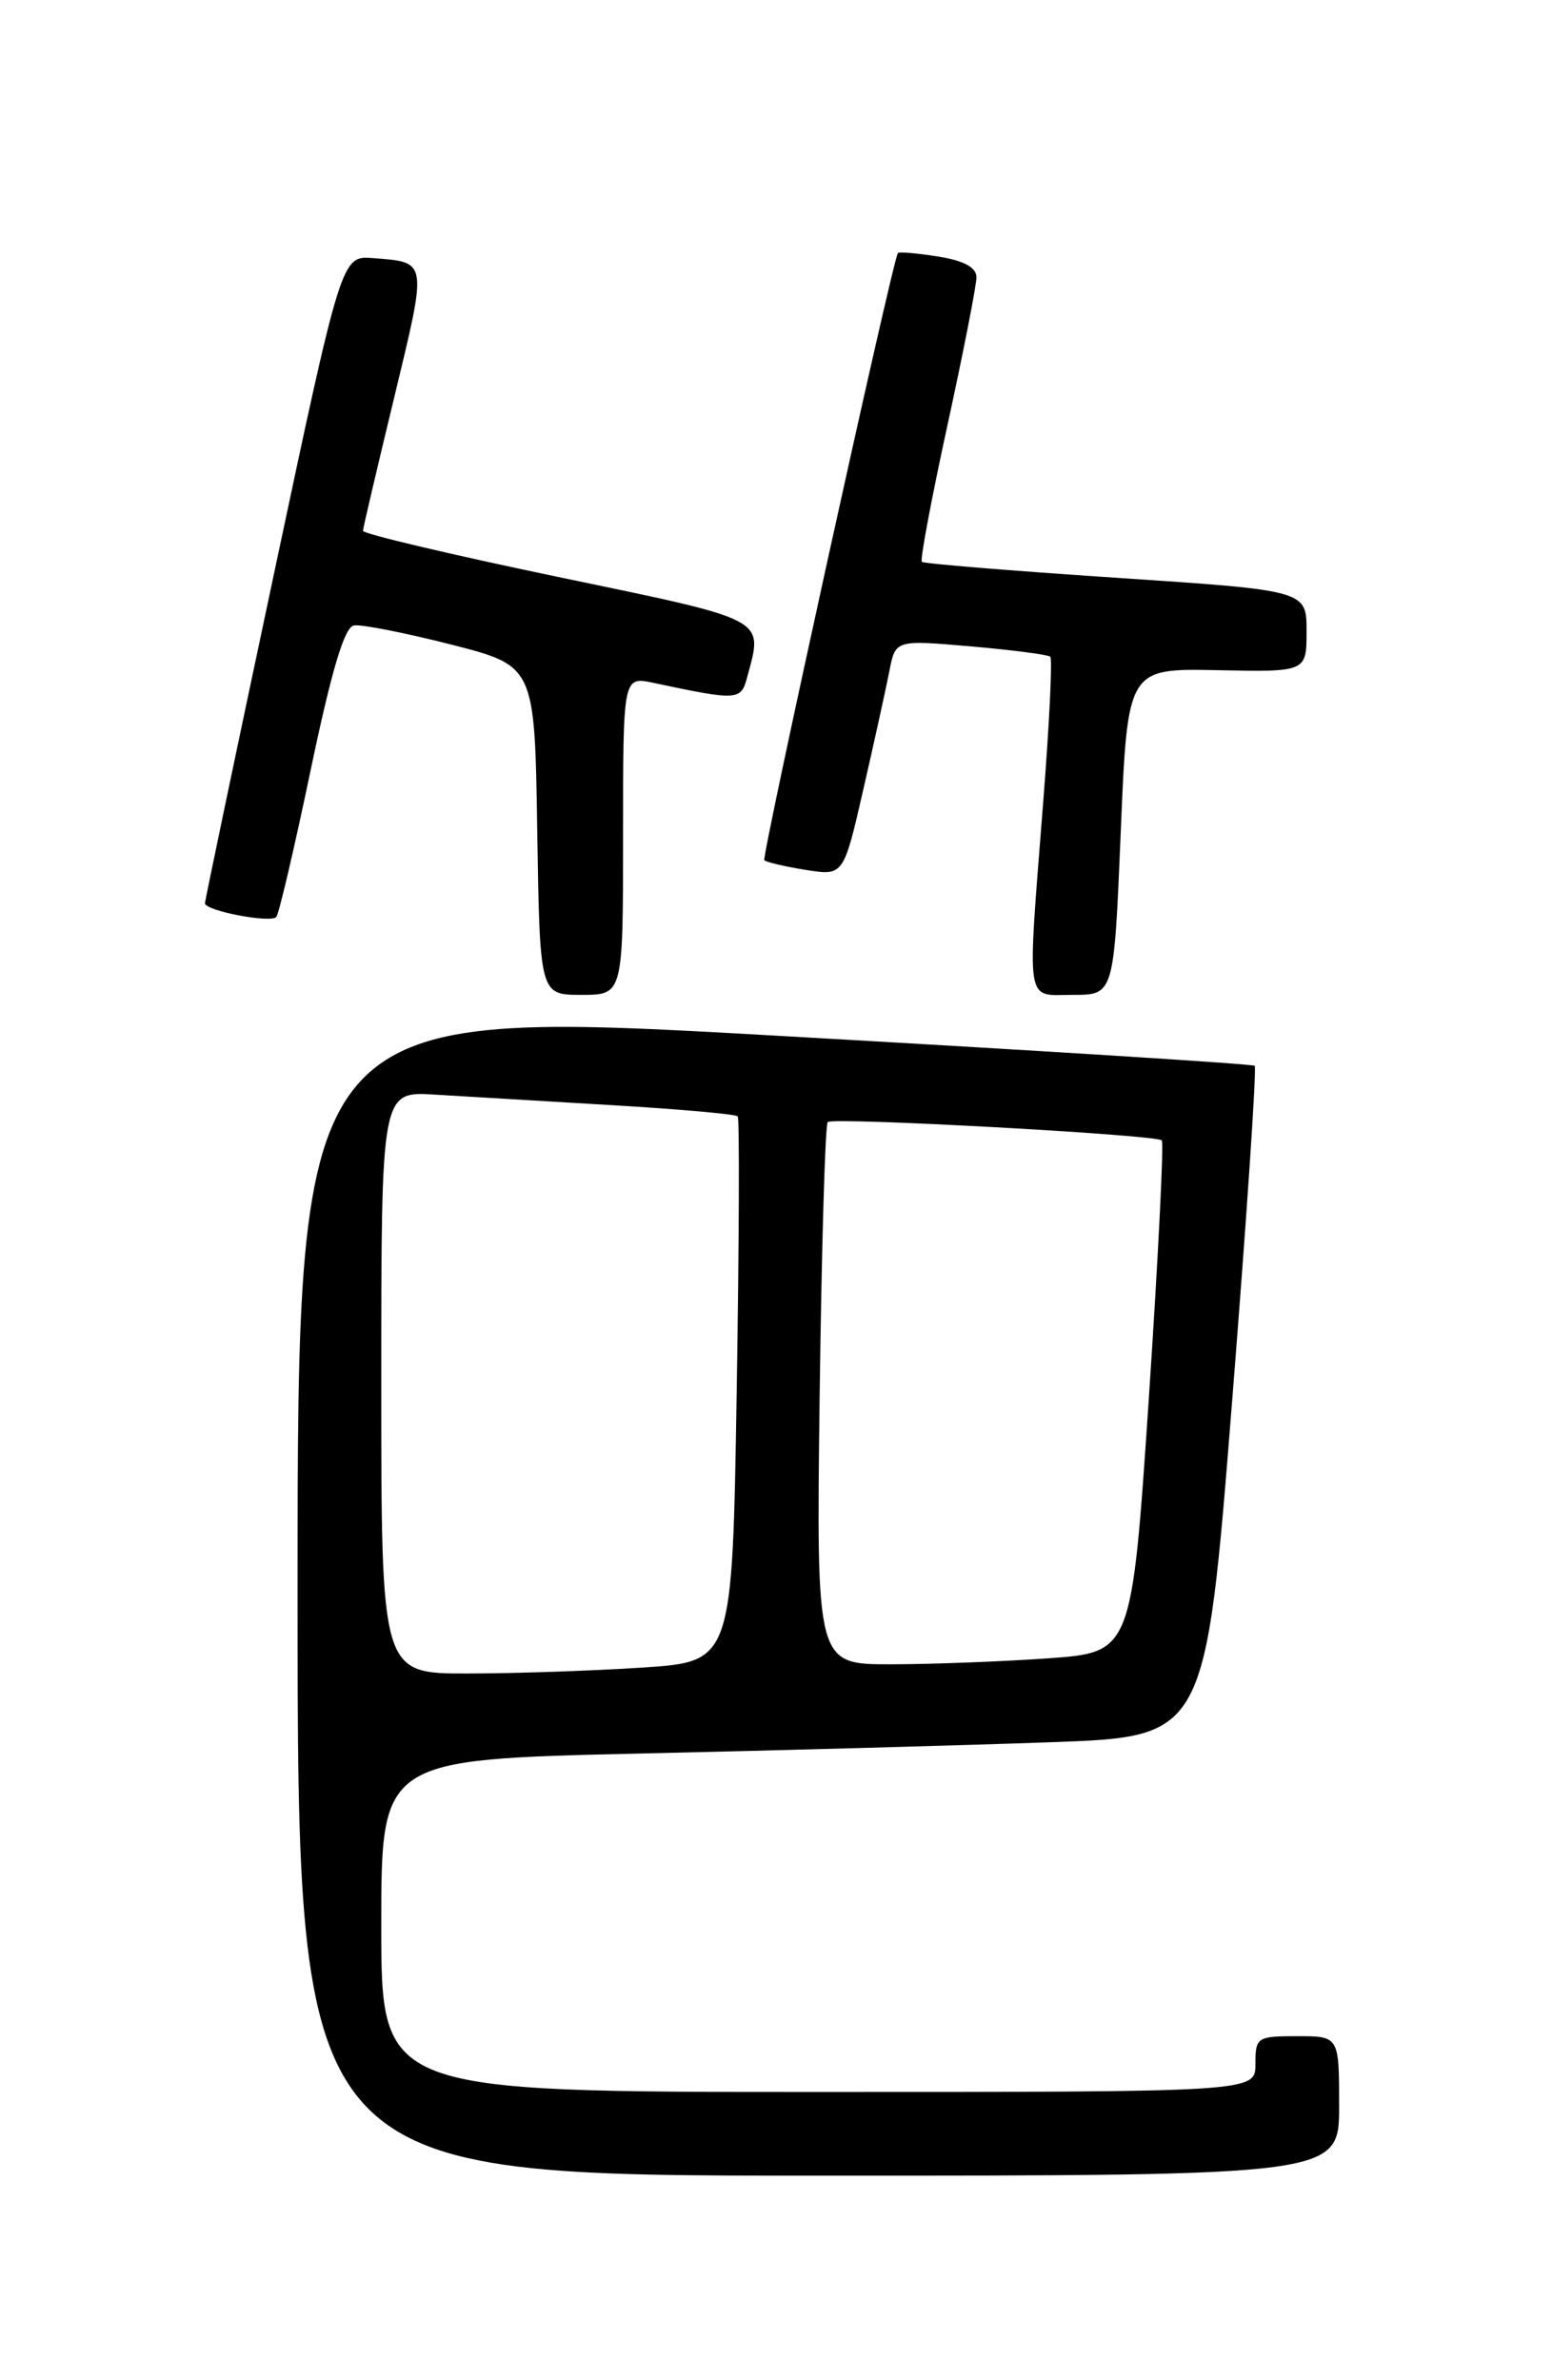 <?xml version="1.0" encoding="UTF-8" standalone="no"?>
<!DOCTYPE svg PUBLIC "-//W3C//DTD SVG 1.1//EN" "http://www.w3.org/Graphics/SVG/1.1/DTD/svg11.dtd" >
<svg xmlns="http://www.w3.org/2000/svg" xmlns:xlink="http://www.w3.org/1999/xlink" version="1.1" viewBox="0 0 167 256">
 <g >
 <path fill="currentColor"
d=" M 144.00 226.50 C 144.00 219.00 144.00 219.00 139.50 219.00 C 135.17 219.00 135.00 219.11 135.00 222.00 C 135.00 225.00 135.00 225.00 88.00 225.00 C 41.00 225.00 41.00 225.00 41.00 207.11 C 41.00 189.23 41.00 189.23 68.75 188.60 C 84.01 188.26 103.95 187.71 113.06 187.38 C 129.63 186.79 129.63 186.79 132.48 150.89 C 134.05 131.15 135.15 114.84 134.92 114.63 C 134.69 114.43 111.44 112.97 83.25 111.38 C 32.00 108.48 32.00 108.48 32.00 171.24 C 32.00 234.00 32.00 234.00 88.00 234.00 C 144.00 234.00 144.00 234.00 144.00 226.50 Z  M 67.00 89.88 C 67.00 72.75 67.00 72.75 70.25 73.44 C 79.33 75.37 79.68 75.35 80.34 72.86 C 82.07 66.41 82.79 66.80 60.00 62.05 C 48.45 59.64 39.02 57.41 39.03 57.09 C 39.05 56.76 40.57 50.28 42.41 42.67 C 45.97 27.89 46.03 28.23 40.11 27.76 C 36.72 27.50 36.72 27.50 29.40 62.00 C 25.37 80.97 22.06 96.79 22.04 97.14 C 21.99 97.94 29.03 99.31 29.71 98.63 C 29.98 98.35 31.65 91.24 33.41 82.81 C 35.66 72.07 37.04 67.43 38.06 67.27 C 38.85 67.13 43.55 68.06 48.50 69.32 C 57.50 71.62 57.50 71.62 57.77 89.31 C 58.05 107.00 58.05 107.00 62.52 107.00 C 67.00 107.00 67.00 107.00 67.00 89.88 Z  M 120.52 89.44 C 121.25 71.89 121.25 71.89 130.87 72.08 C 140.50 72.28 140.50 72.28 140.50 67.89 C 140.50 63.50 140.50 63.50 120.00 62.14 C 108.72 61.39 99.33 60.62 99.13 60.43 C 98.92 60.25 100.16 53.64 101.88 45.75 C 103.60 37.86 105.00 30.70 105.00 29.83 C 105.00 28.76 103.68 28.04 100.87 27.59 C 98.59 27.23 96.65 27.06 96.55 27.22 C 95.96 28.12 81.87 92.20 82.19 92.52 C 82.40 92.73 84.40 93.20 86.64 93.56 C 90.71 94.21 90.71 94.21 92.85 84.85 C 94.03 79.71 95.28 74.00 95.64 72.16 C 96.29 68.82 96.29 68.82 104.39 69.52 C 108.85 69.91 112.70 70.41 112.94 70.63 C 113.18 70.85 112.84 77.89 112.18 86.27 C 110.44 108.62 110.19 107.00 115.39 107.00 C 119.79 107.00 119.79 107.00 120.52 89.44 Z  M 41.00 148.69 C 41.00 117.37 41.00 117.37 46.75 117.73 C 49.91 117.92 58.46 118.43 65.73 118.86 C 73.01 119.29 79.13 119.83 79.33 120.07 C 79.53 120.31 79.48 133.60 79.22 149.61 C 78.75 178.71 78.75 178.71 69.13 179.35 C 63.83 179.70 55.34 179.99 50.25 179.99 C 41.00 180.00 41.00 180.00 41.00 148.69 Z  M 88.14 150.08 C 88.35 134.17 88.73 120.94 89.01 120.68 C 89.56 120.14 124.26 122.04 124.93 122.65 C 125.17 122.86 124.54 135.34 123.54 150.38 C 121.70 177.72 121.70 177.72 112.70 178.36 C 107.74 178.71 100.11 179.00 95.74 179.00 C 87.78 179.00 87.78 179.00 88.14 150.08 Z "/>
</g>
</svg>